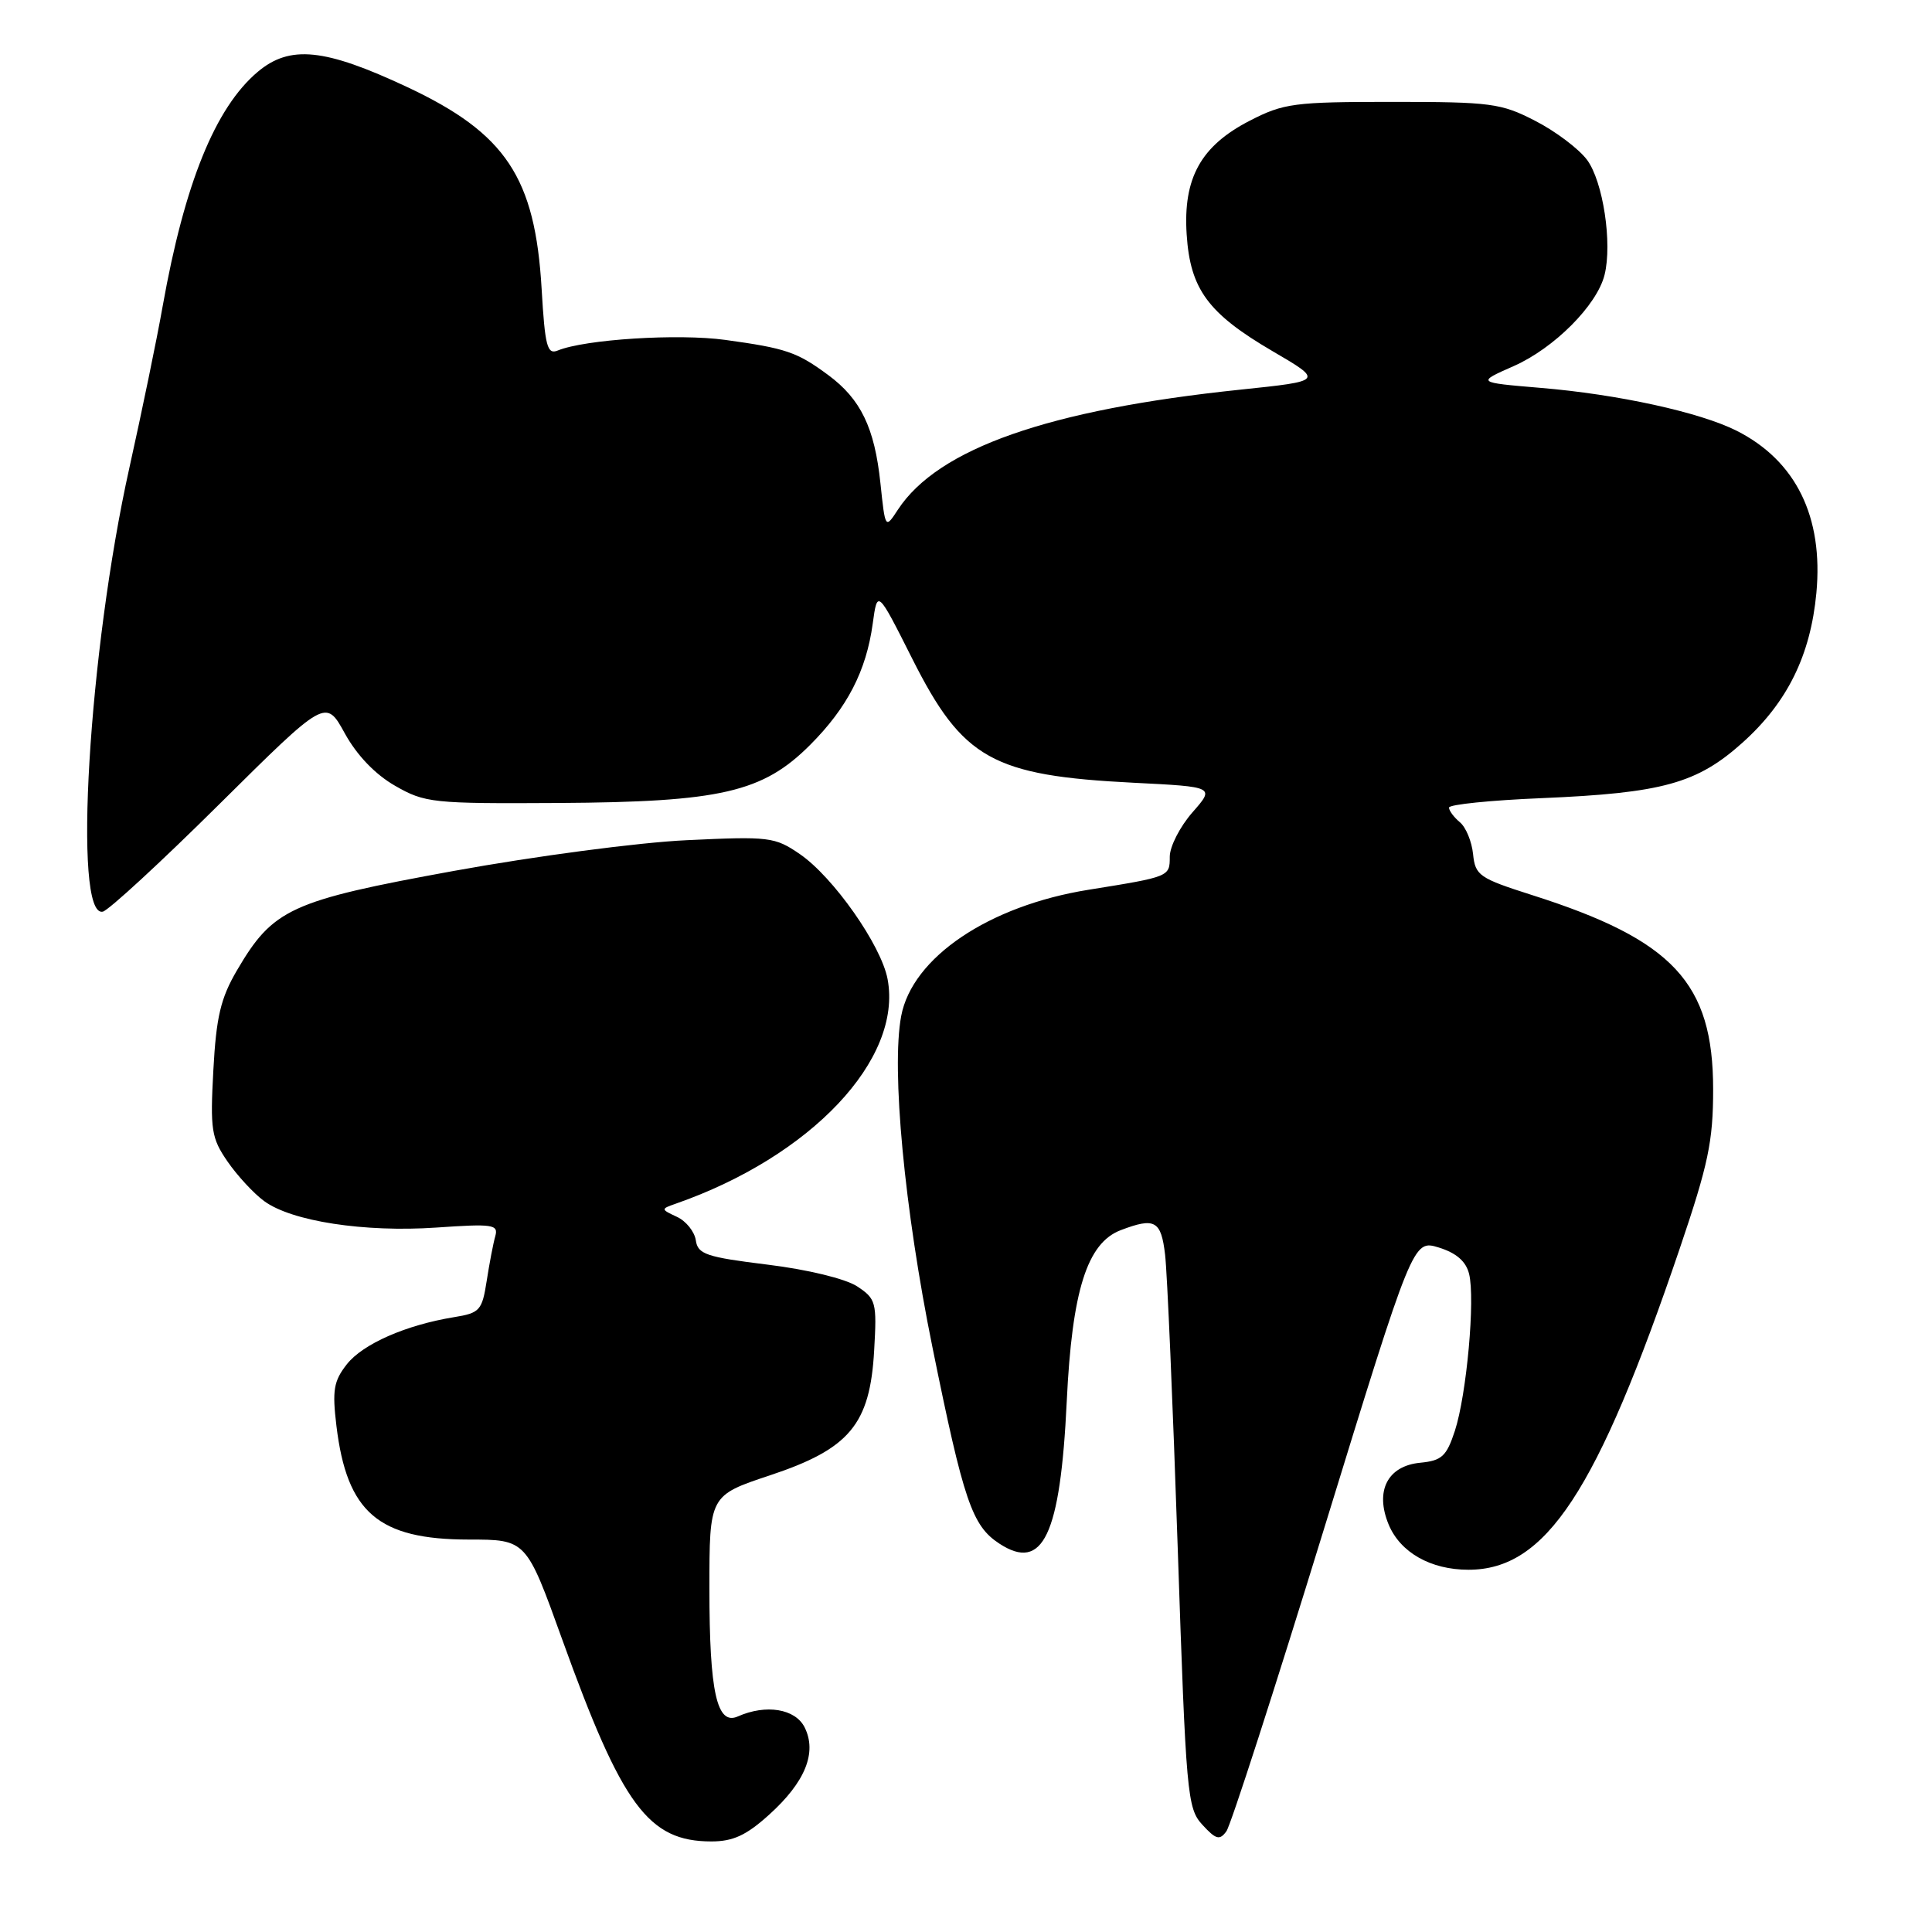 <?xml version="1.0" encoding="UTF-8" standalone="no"?>
<!DOCTYPE svg PUBLIC "-//W3C//DTD SVG 1.1//EN" "http://www.w3.org/Graphics/SVG/1.1/DTD/svg11.dtd" >
<svg xmlns="http://www.w3.org/2000/svg" xmlns:xlink="http://www.w3.org/1999/xlink" version="1.1" viewBox="0 0 256 256">
 <g >
 <path fill="currentColor"
d=" M 101.91 240.46 C 106.71 236.13 108.29 232.21 106.61 228.87 C 105.37 226.42 101.50 225.78 97.76 227.44 C 94.99 228.66 94.00 224.23 94.00 210.52 C 94.00 198.16 94.00 198.16 102.02 195.49 C 112.58 191.98 115.28 188.74 115.83 178.95 C 116.20 172.54 116.08 172.10 113.56 170.44 C 112.02 169.44 107.02 168.22 101.70 167.57 C 93.57 166.57 92.46 166.19 92.20 164.35 C 92.03 163.20 90.91 161.80 89.70 161.24 C 87.55 160.24 87.55 160.19 89.50 159.51 C 107.46 153.25 119.61 140.38 117.61 129.74 C 116.77 125.26 110.42 116.21 105.98 113.17 C 102.67 110.90 101.94 110.81 91.00 111.33 C 84.59 111.63 70.93 113.44 60.14 115.40 C 38.48 119.35 36.19 120.40 31.39 128.59 C 29.24 132.27 28.65 134.75 28.27 141.81 C 27.84 149.72 28.01 150.80 30.15 153.91 C 31.44 155.78 33.62 158.14 35.00 159.15 C 38.64 161.83 48.28 163.31 57.80 162.66 C 65.30 162.14 66.06 162.25 65.63 163.79 C 65.36 164.73 64.85 167.40 64.49 169.72 C 63.88 173.64 63.58 173.98 60.17 174.53 C 53.79 175.57 48.09 178.07 45.96 180.77 C 44.21 183.00 44.01 184.22 44.58 188.95 C 45.97 200.42 50.13 203.99 62.11 204.00 C 69.73 204.00 69.73 204.00 74.50 217.25 C 82.44 239.29 85.91 243.99 94.25 244.00 C 97.14 244.00 98.89 243.19 101.91 240.46 Z  M 175.39 202.74 C 187.23 164.26 187.23 164.26 190.64 165.30 C 192.96 166.02 194.25 167.13 194.66 168.79 C 195.49 172.10 194.34 184.79 192.78 189.59 C 191.67 192.97 191.05 193.54 188.20 193.82 C 183.86 194.23 182.16 197.55 184.00 202.00 C 185.54 205.71 189.57 208.00 194.58 208.00 C 204.84 208.00 211.61 197.71 222.57 165.45 C 226.36 154.27 227.00 151.24 227.00 144.35 C 227.00 130.23 221.71 124.55 203.00 118.60 C 196.01 116.37 195.48 116.01 195.19 113.18 C 195.02 111.51 194.24 109.61 193.44 108.95 C 192.65 108.29 192.00 107.42 192.00 107.01 C 192.00 106.60 197.51 106.04 204.25 105.76 C 220.30 105.08 224.87 103.82 230.92 98.38 C 236.84 93.06 239.90 86.84 240.68 78.57 C 241.62 68.48 237.97 61.05 230.12 57.08 C 225.27 54.63 214.37 52.24 204.07 51.39 C 195.65 50.68 195.65 50.68 200.57 48.51 C 205.93 46.14 211.60 40.46 212.61 36.43 C 213.66 32.23 212.41 24.03 210.29 21.18 C 209.19 19.71 206.10 17.38 203.42 16.01 C 198.91 13.68 197.54 13.50 184.50 13.50 C 171.47 13.50 170.09 13.68 165.59 16.00 C 159.12 19.33 156.75 23.60 157.24 31.07 C 157.71 38.32 160.07 41.53 168.60 46.52 C 175.38 50.48 175.38 50.48 164.36 51.63 C 138.95 54.28 124.31 59.41 118.98 67.53 C 117.30 70.10 117.30 70.10 116.66 64.02 C 115.89 56.68 114.06 52.89 109.75 49.70 C 105.62 46.65 104.18 46.15 96.11 45.04 C 89.88 44.18 77.51 44.96 73.89 46.45 C 72.51 47.01 72.21 45.88 71.77 38.30 C 70.91 23.51 67.03 17.68 53.99 11.55 C 43.01 6.40 38.42 5.93 34.15 9.52 C 28.53 14.26 24.46 24.29 21.56 40.54 C 20.79 44.92 18.79 54.58 17.14 62.00 C 11.75 86.20 9.62 121.67 13.62 120.80 C 14.38 120.63 21.34 114.22 29.08 106.54 C 43.16 92.58 43.16 92.58 45.68 97.16 C 47.28 100.07 49.71 102.61 52.35 104.12 C 56.31 106.39 57.30 106.50 74.00 106.40 C 95.51 106.27 101.07 104.99 107.35 98.70 C 112.27 93.77 114.78 88.91 115.64 82.64 C 116.26 78.11 116.26 78.11 120.88 87.29 C 127.57 100.58 131.50 102.78 150.24 103.72 C 160.98 104.26 160.98 104.26 157.99 107.66 C 156.35 109.54 155.00 112.17 155.00 113.52 C 155.00 116.17 155.00 116.17 144.23 117.90 C 131.01 120.02 120.87 126.87 119.41 134.64 C 118.09 141.68 119.84 160.24 123.55 178.50 C 127.70 198.94 128.80 202.17 132.41 204.53 C 138.19 208.32 140.50 203.46 141.35 185.68 C 142.05 171.01 144.05 164.69 148.51 163.00 C 153.03 161.28 153.85 161.73 154.38 166.25 C 154.66 168.59 155.41 186.03 156.05 205.00 C 157.16 237.91 157.31 239.61 159.33 241.80 C 161.12 243.75 161.61 243.88 162.50 242.66 C 163.08 241.87 168.88 223.90 175.39 202.74 Z "/>
</g>
</svg>